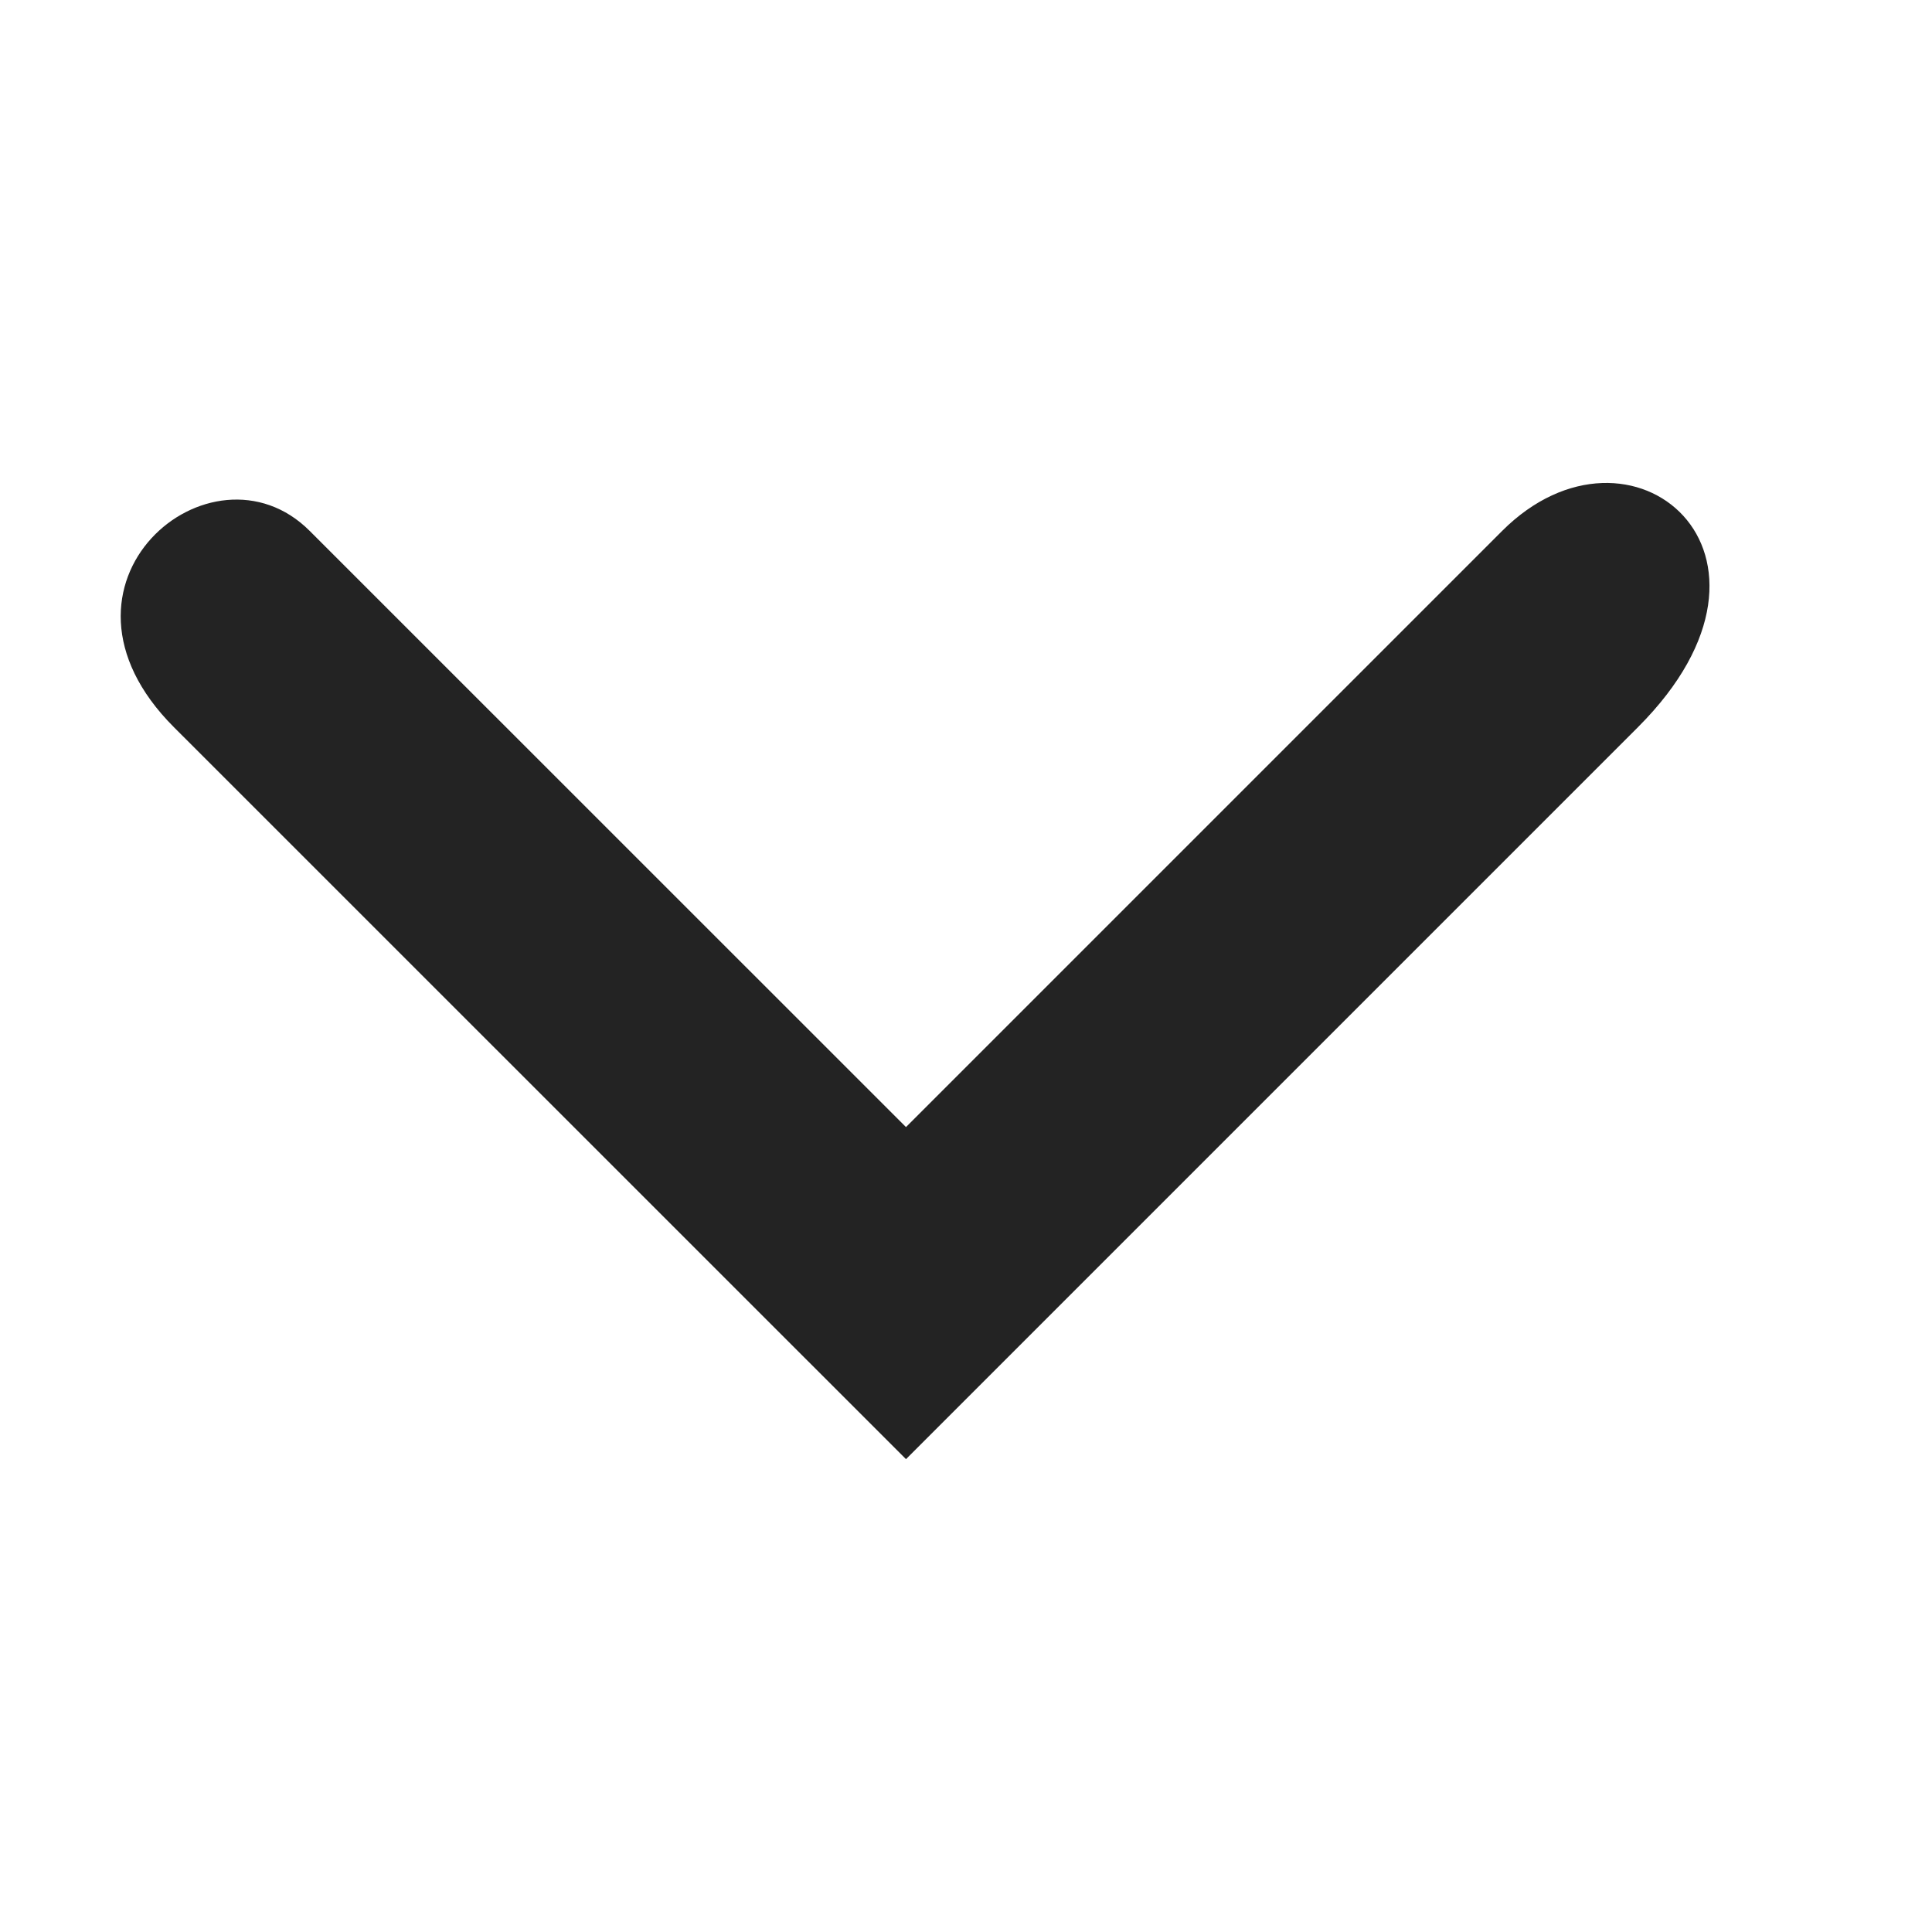<svg width="16" height="16" viewBox="0 0 16 16" fill="none" xmlns="http://www.w3.org/2000/svg">
<path d="M1.44 6.022L7.503 12.084L13.565 6.022C15.003 4.584 13.503 3.334 12.44 4.397L7.503 9.334L2.565 4.397C1.753 3.584 0.253 4.834 1.44 6.022Z" fill="#232323"/>
</svg>